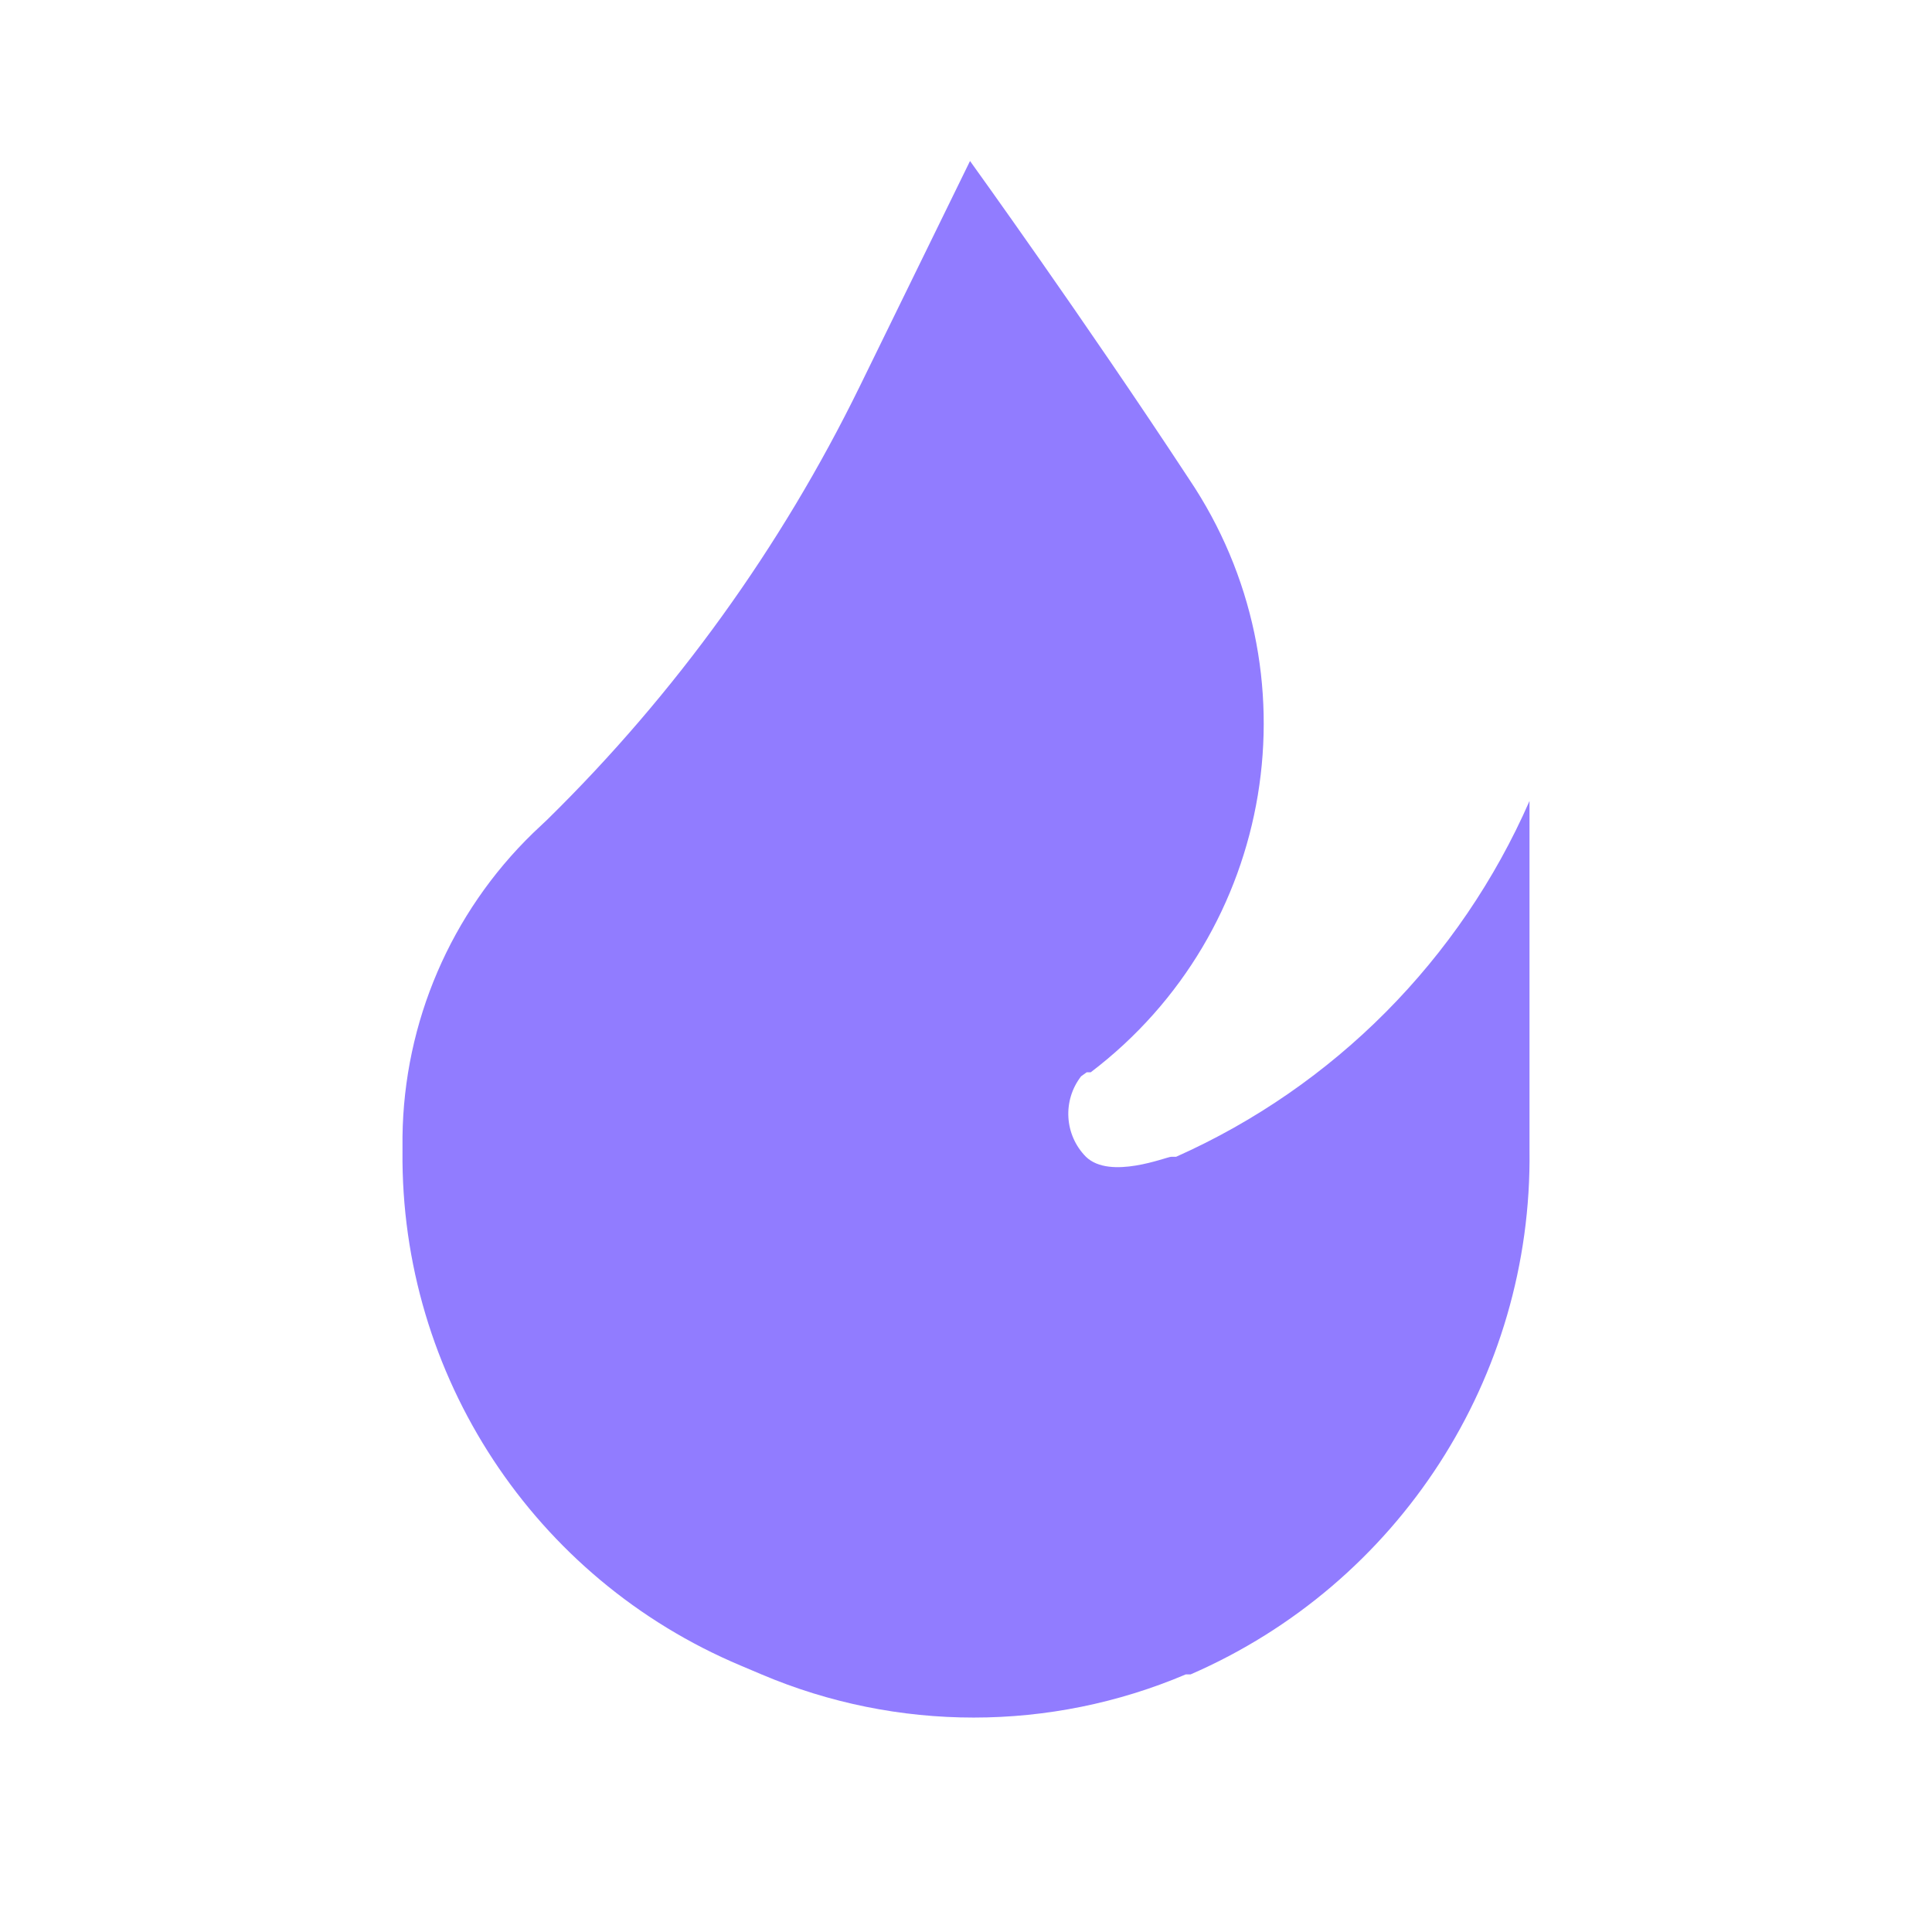 <svg width="24" height="24" viewBox="0 0 24 24" fill="none" xmlns="http://www.w3.org/2000/svg">
<path d="M12.05 2L10.68 4.8C9.701 6.8 8.389 8.62 6.8 10.18L6.62 10.35C5.6 11.341 5.017 12.698 5 14.12V14.3C4.973 17.085 6.633 19.61 9.2 20.69L9.46 20.8C11.144 21.515 13.046 21.515 14.73 20.8H14.79C17.377 19.676 19.037 17.11 19 14.29V9.95C18.138 11.918 16.573 13.495 14.61 14.37C14.61 14.37 14.61 14.37 14.55 14.37C14.49 14.37 13.79 14.66 13.49 14.37C13.222 14.099 13.197 13.671 13.43 13.37L13.5 13.32H13.55C15.846 11.575 16.381 8.342 14.77 5.95C13.47 3.97 12.05 2 12.05 2Z" fill="#917CFF"/>
</svg>
